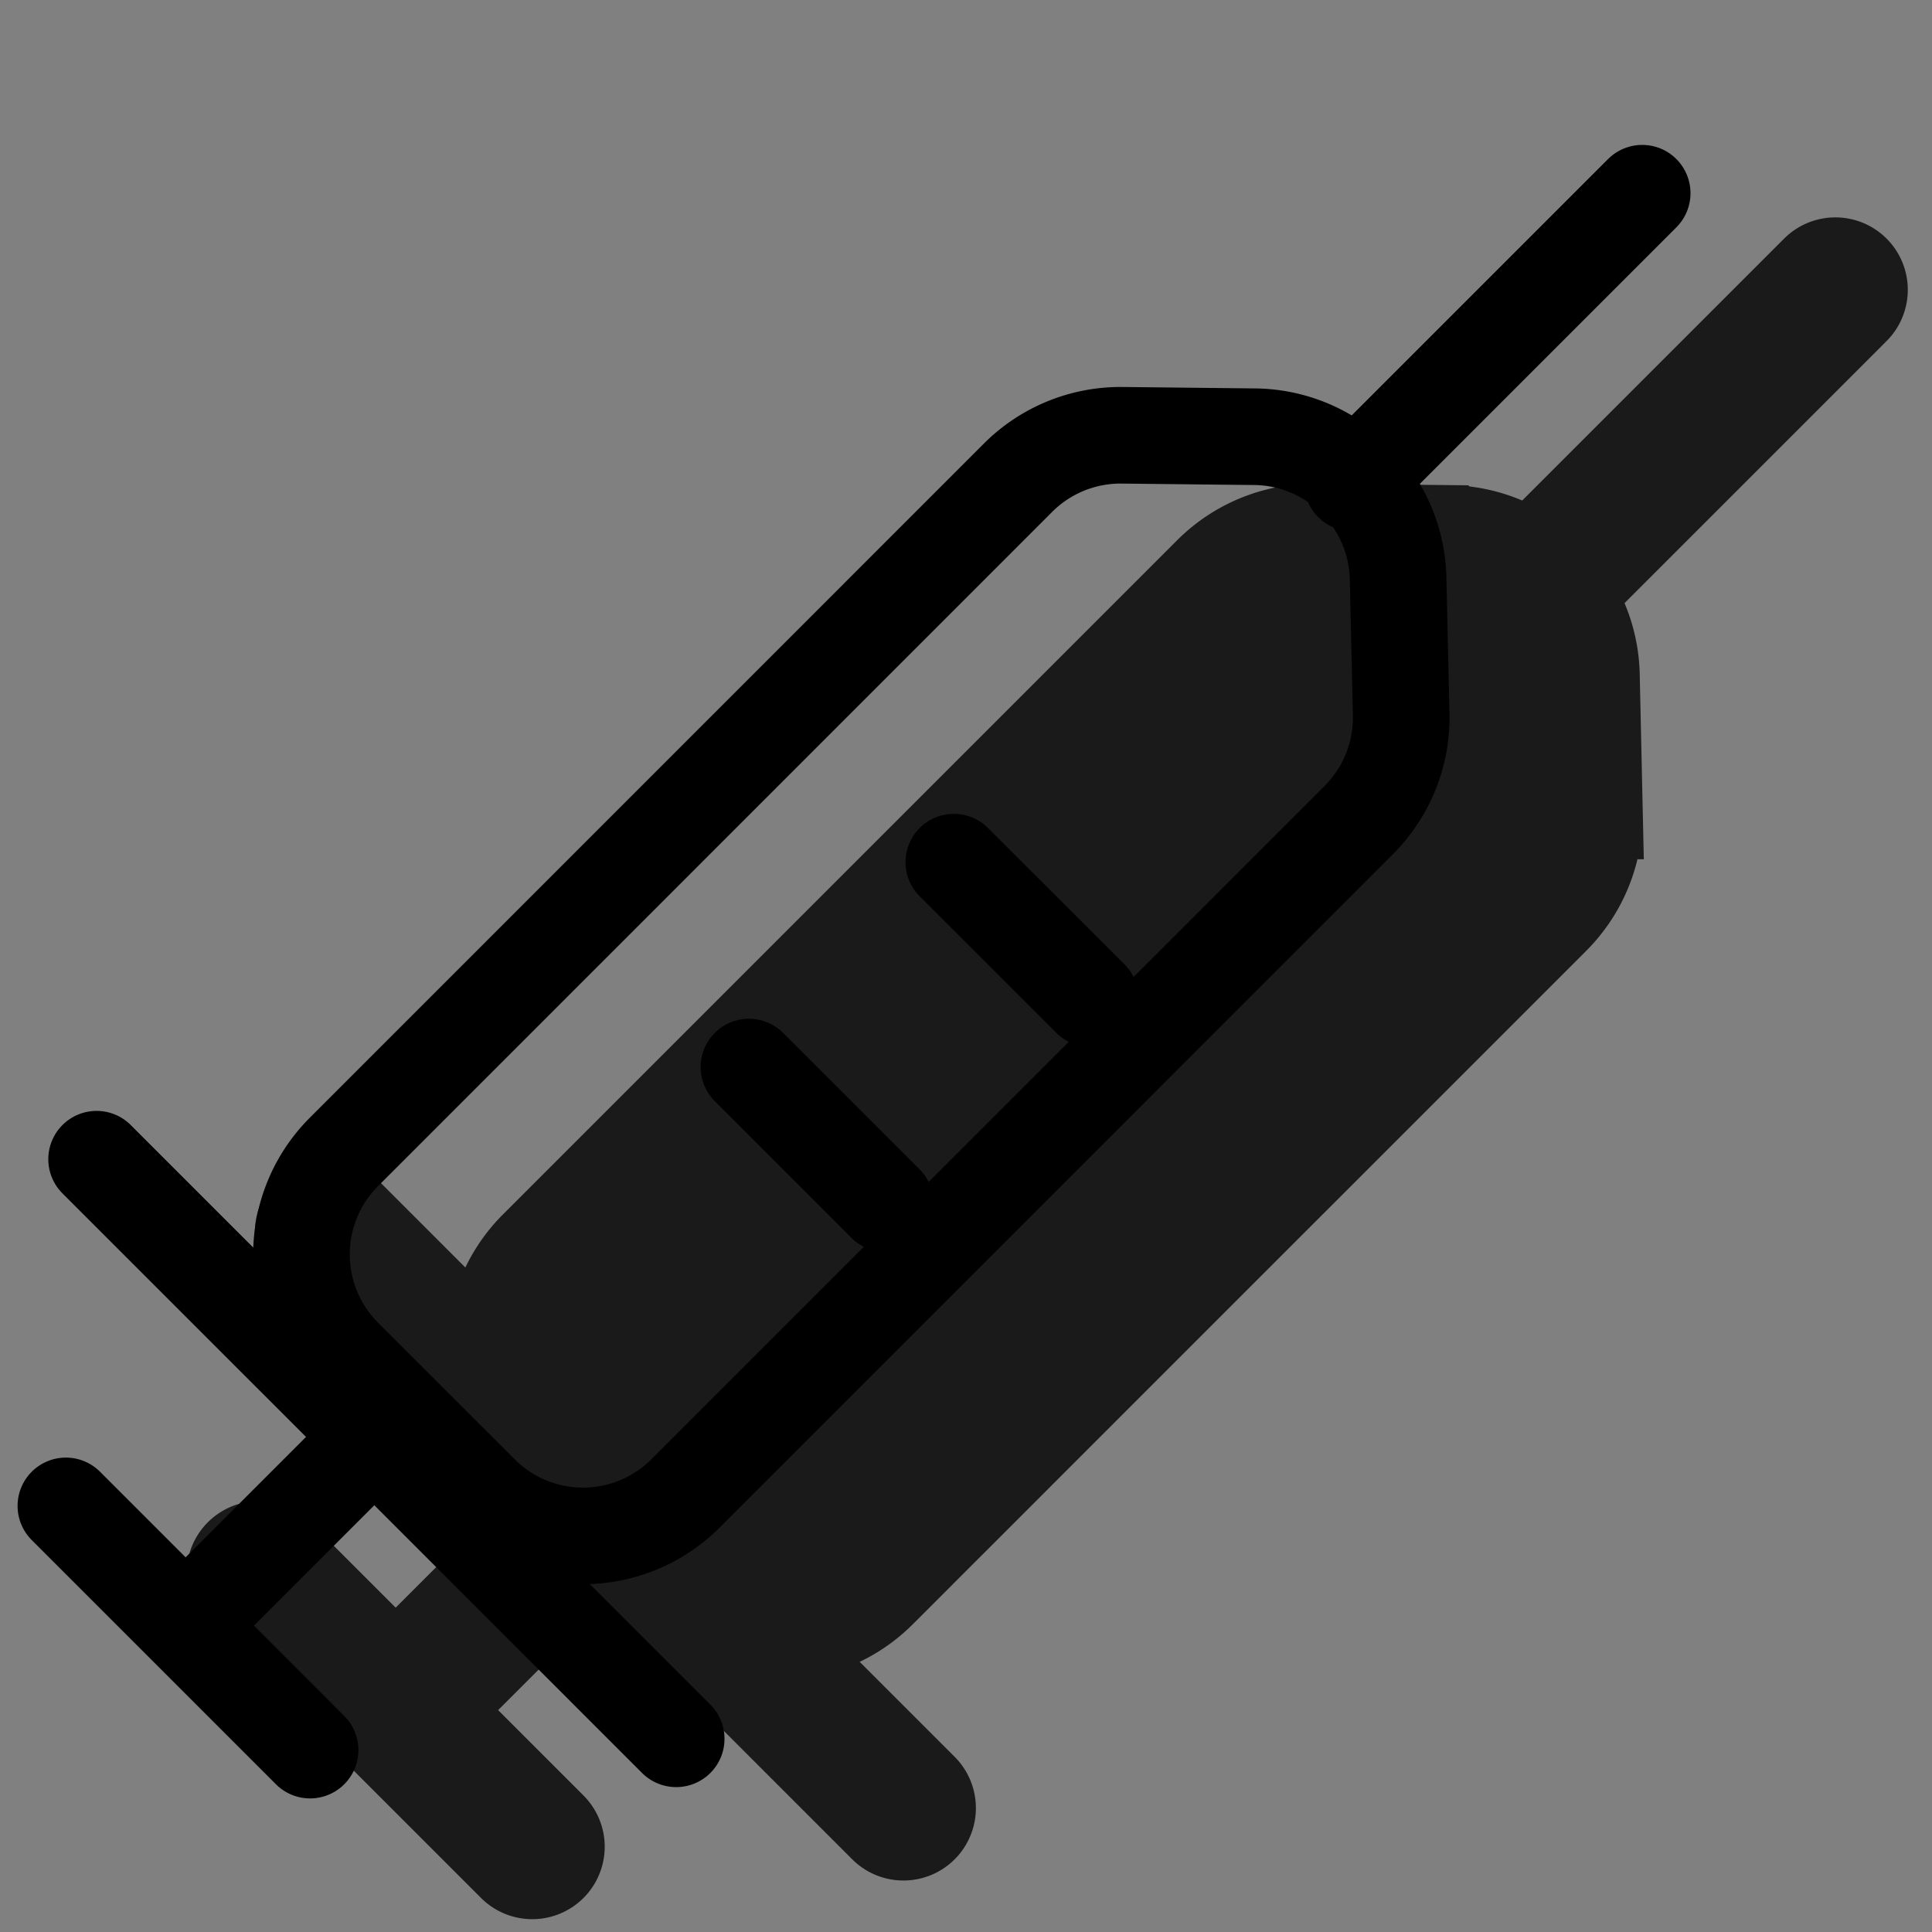 <svg xmlns="http://www.w3.org/2000/svg" style="" width="20" height="20" viewBox="0 0 20 20"><rect x="0" y="0" width="20" height="20" fill="#808080" stroke="none"/><g fill="none" fill-rule="evenodd"><g stroke="currentColor" opacity=".8" transform="rotate(135 10.167 7.747)"><path fill="currentColor" stroke-linecap="round" d="M18.586 3.843v2a1.5 1.5 0 0 1-1.5 1.5h-9.87a1.5 1.5 0 0 1-1.071-.45l-.962-.983a1.5 1.5 0 0 1-.013-2.086l.973-1.017a1.5 1.5 0 0 1 1.084-.464h9.859a1.5 1.5 0 0 1 1.5 1.5z"/><path fill="#FFF" stroke-linecap="round" d="M13.5 3v2"/><path fill="#FFF" stroke-linecap="round" stroke-width="1.5" d="M21.5 3v4m-3-6.434V9"/><path fill="#FFF" stroke-linecap="round" d="M10.5 3v2"/><path fill="#FFF" stroke-linecap="square" stroke-width="1.5" d="M20.5 5h-2"/><path fill="#FFF" stroke-linecap="round" stroke-width="1.5" d="M.565 4.858h4.243"/></g><path stroke="#000" stroke-linecap="round" d="M4.975 15.46L3.56 14.046a1.5 1.5 0 0 1 0-2.121l6.978-6.979a1.5 1.5 0 0 1 1.077-.44l1.375.015a1.5 1.5 0 0 1 1.483 1.466l.032 1.407a1.5 1.5 0 0 1-.439 1.095l-6.97 6.971a1.5 1.5 0 0 1-2.122 0zm4.192-3l-1.414-1.414M3.21 18.117L.682 15.589M7 18l-6-6m10.289-1.661L9.874 8.925"/><path stroke="#000" stroke-linecap="square" d="M2 16.75L3.75 15"/><path stroke="#000" stroke-linecap="round" d="M17 2l-3 3"/></g></svg>